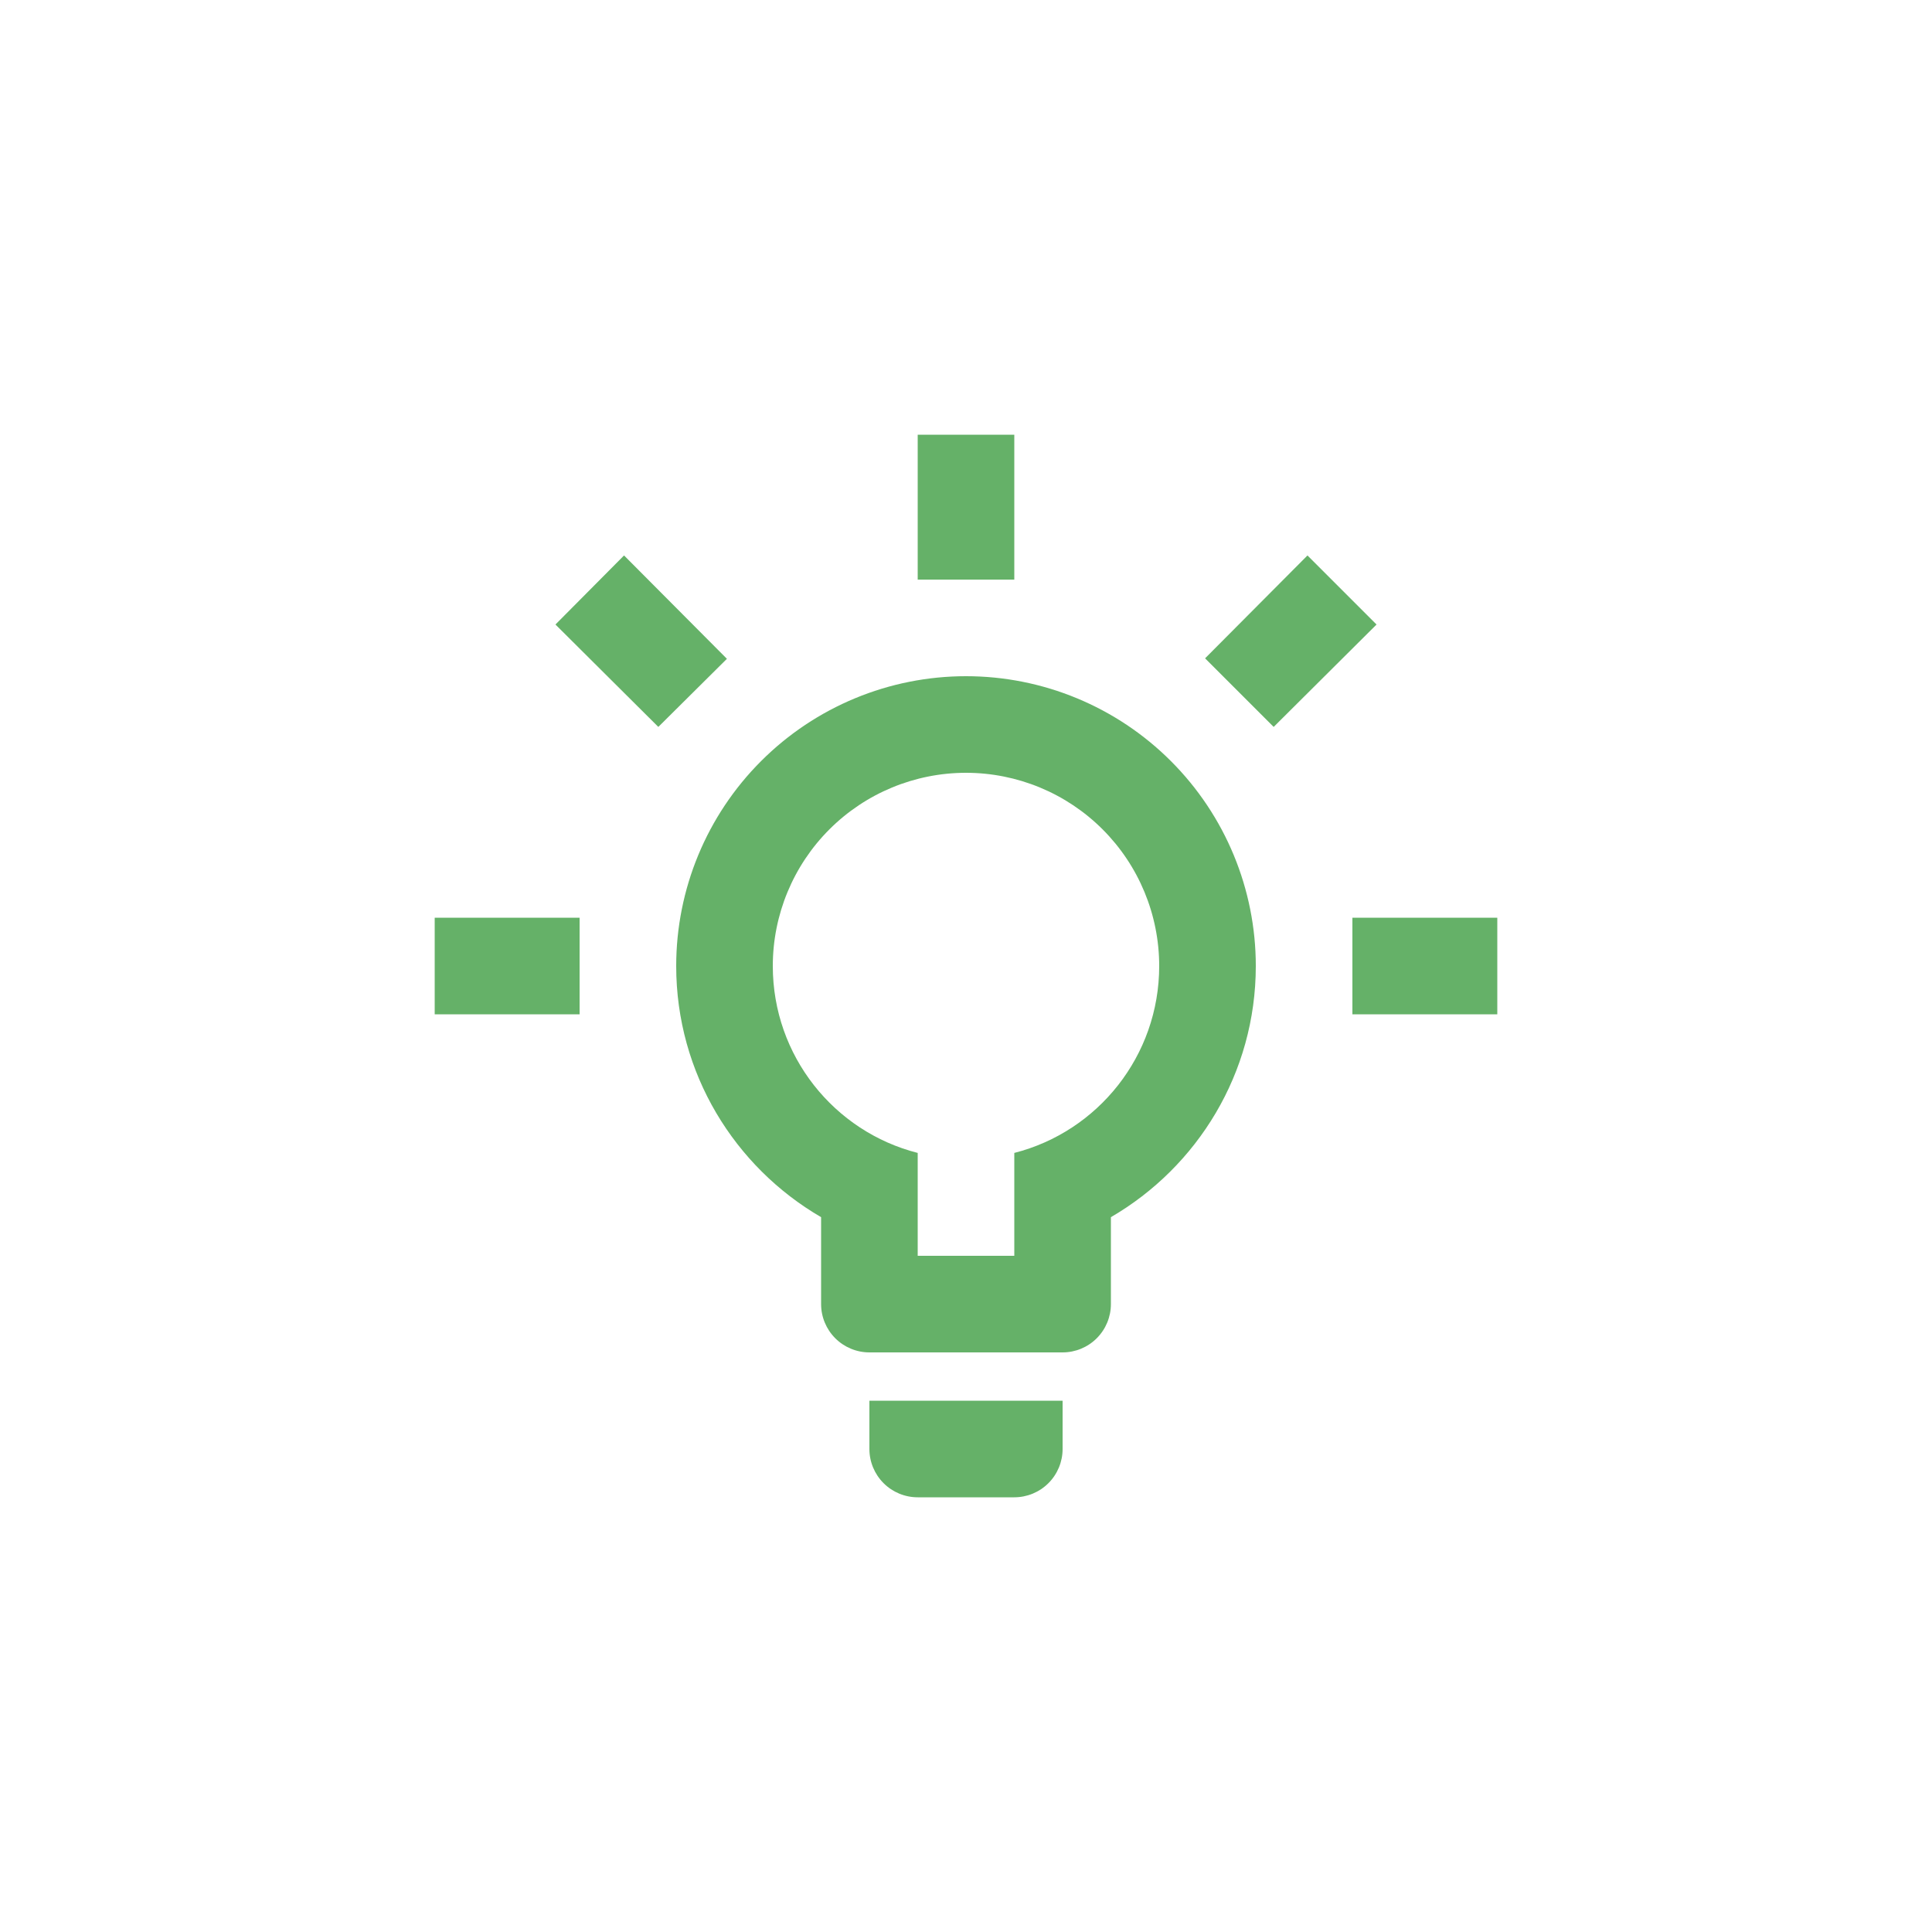 <svg width="80" height="80" viewBox="0 0 80 80" fill="none" xmlns="http://www.w3.org/2000/svg">
<path d="M56 38H62V42H56V38ZM18 38H24V42H18V38ZM42 18V24H38V18H42ZM25.84 23L30.1 27.28L27.26 30.1L23 25.86L25.84 23ZM49.9 27.26L54.14 23L57 25.86L52.74 30.1L49.9 27.26ZM40 28C43.183 28 46.235 29.264 48.485 31.515C50.736 33.765 52 36.817 52 40C52 44.44 49.58 48.32 46 50.4V54C46 54.53 45.789 55.039 45.414 55.414C45.039 55.789 44.53 56 44 56H36C35.47 56 34.961 55.789 34.586 55.414C34.211 55.039 34 54.53 34 54V50.4C30.42 48.32 28 44.44 28 40C28 36.817 29.264 33.765 31.515 31.515C33.765 29.264 36.817 28 40 28ZM44 58V60C44 60.53 43.789 61.039 43.414 61.414C43.039 61.789 42.53 62 42 62H38C37.47 62 36.961 61.789 36.586 61.414C36.211 61.039 36 60.53 36 60V58H44ZM38 52H42V47.74C45.46 46.86 48 43.72 48 40C48 37.878 47.157 35.843 45.657 34.343C44.157 32.843 42.122 32 40 32C37.878 32 35.843 32.843 34.343 34.343C32.843 35.843 32 37.878 32 40C32 43.72 34.54 46.86 38 47.74V52Z" fill="#65B168"/>
</svg>
